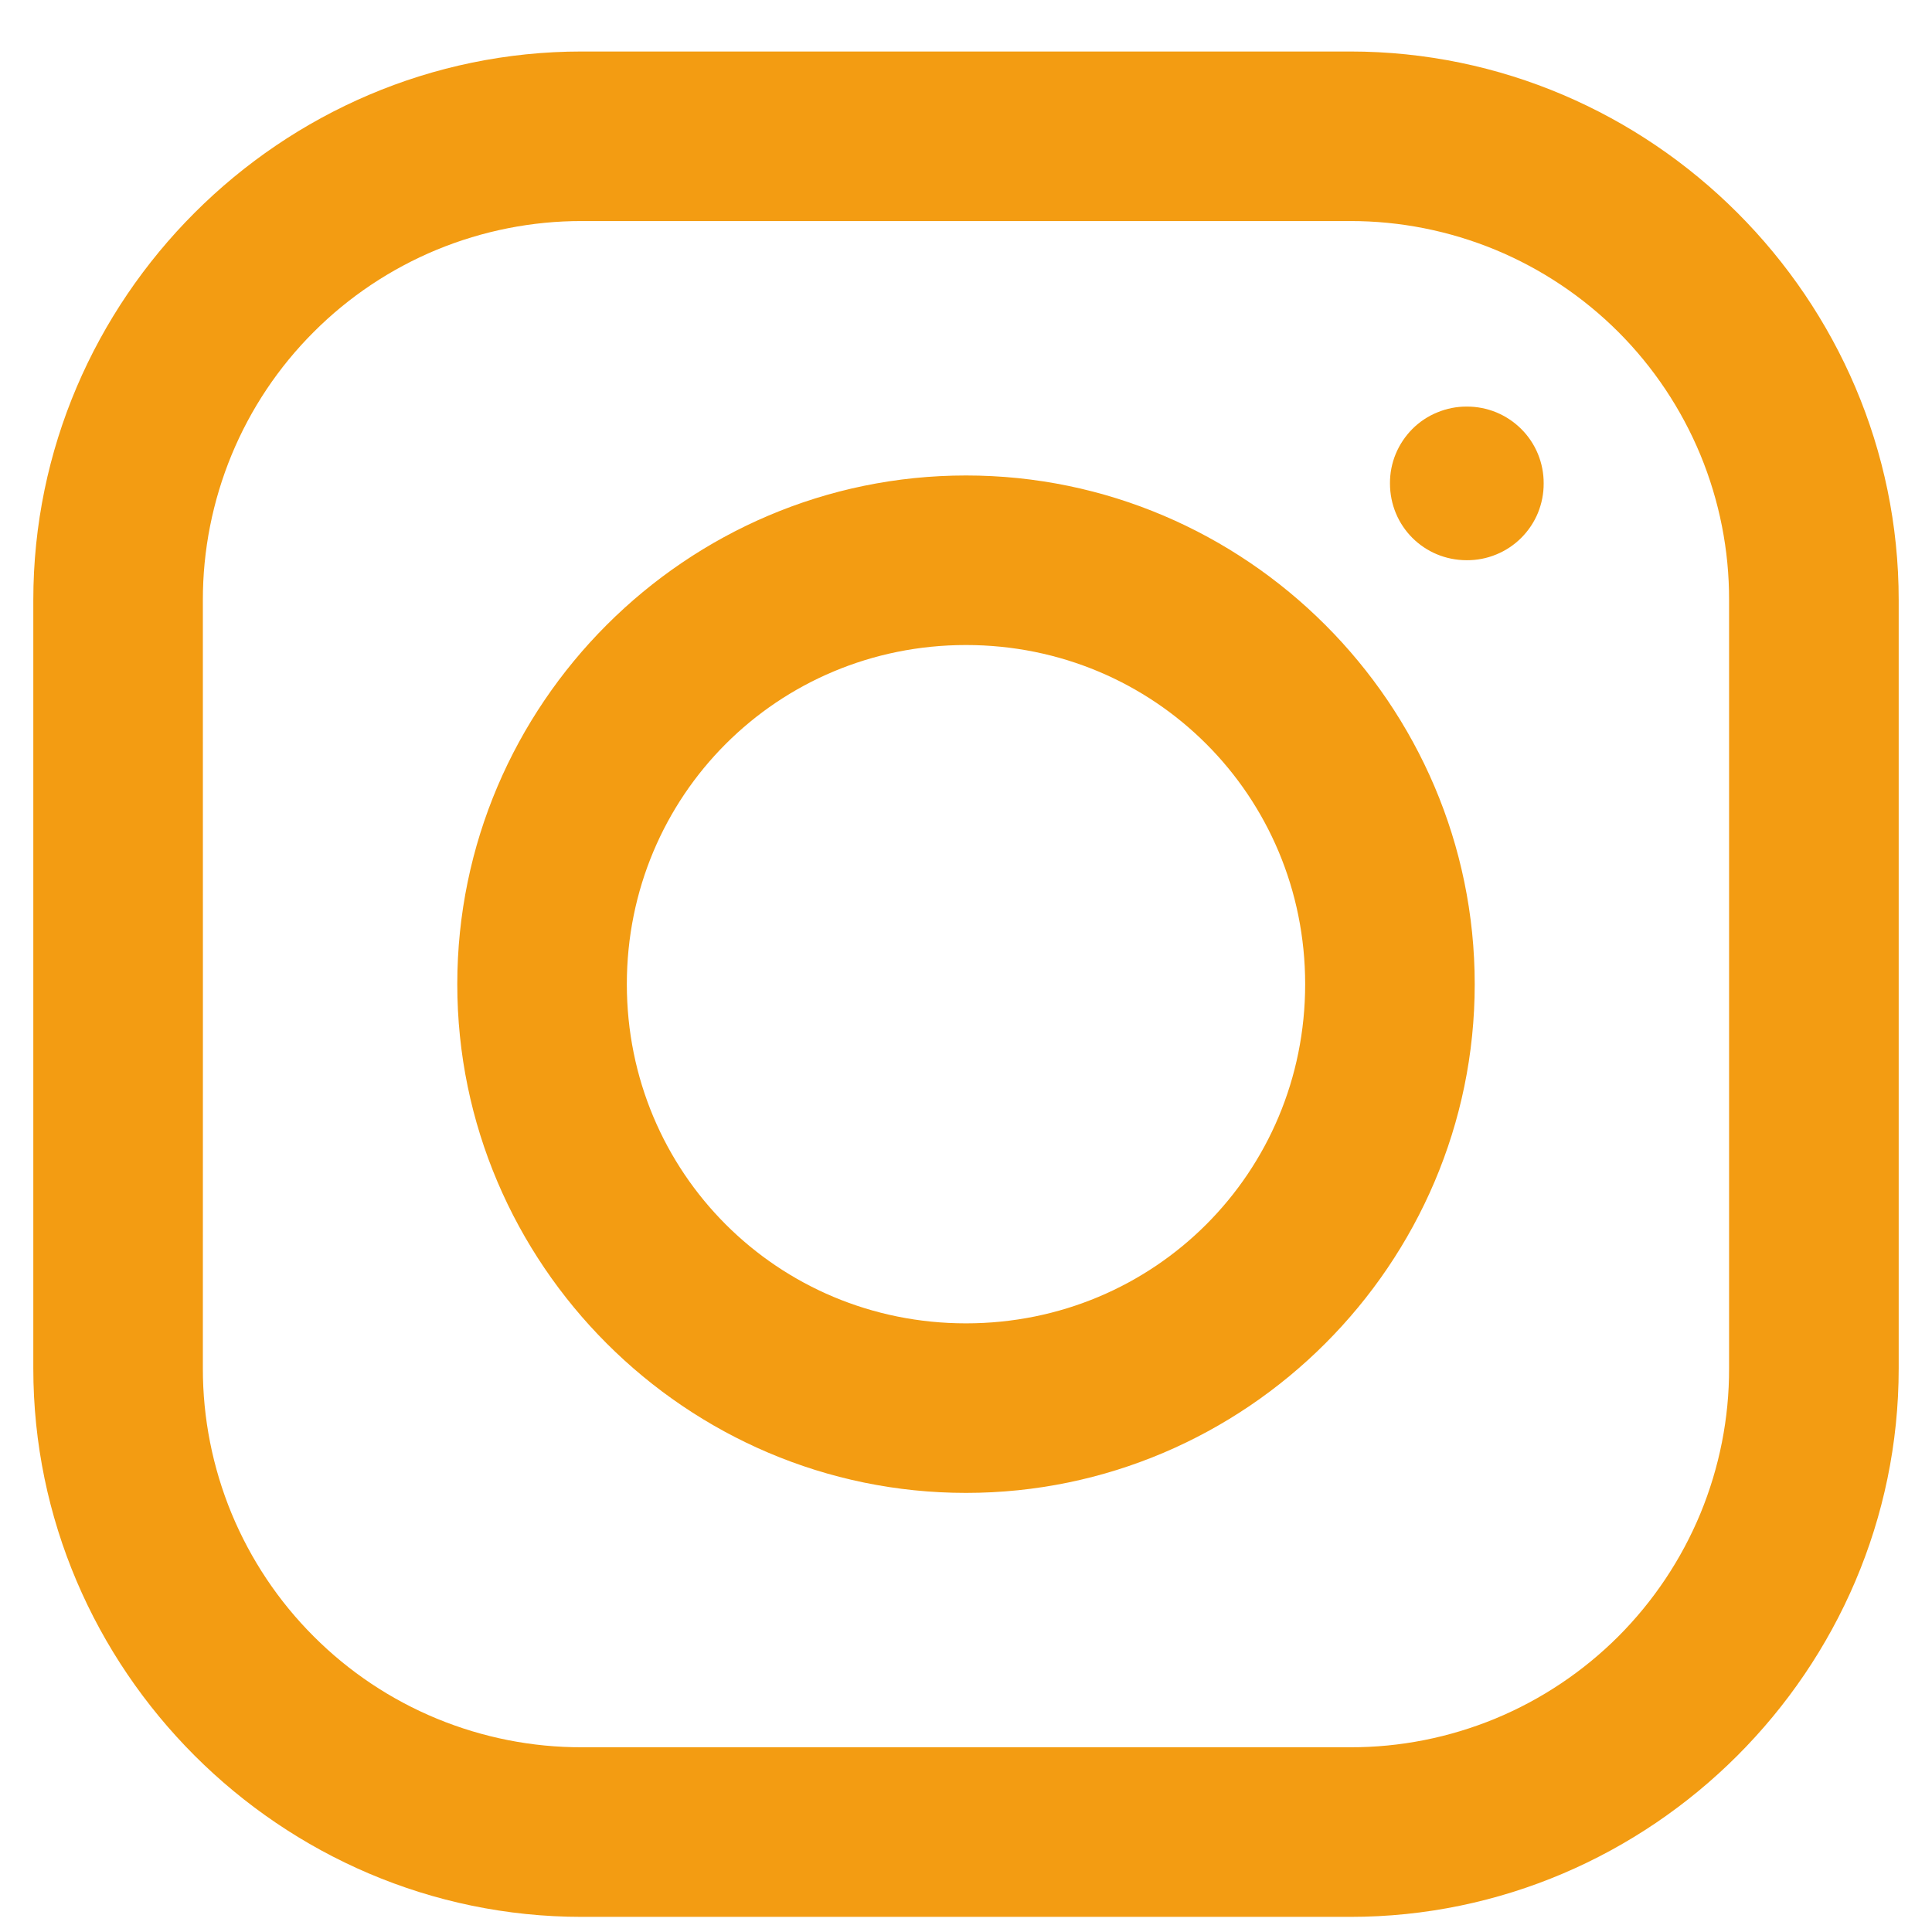 <svg width="29" height="29" viewBox="0 0 29 29" fill="none" xmlns="http://www.w3.org/2000/svg">
<g id="Icon_instagram" clip-path="url(#clip0_1270_2082)">
<path id="Vector" d="M8.733 0.773C4.214 0.773 0.5 4.482 0.5 9.006V20.54C0.5 25.059 4.209 28.773 8.733 28.773H20.267C24.786 28.773 28.5 25.064 28.5 20.54V9.007C28.5 4.487 24.791 0.773 20.267 0.773H8.733ZM8.733 3.318H20.267C21.014 3.317 21.754 3.464 22.445 3.749C23.135 4.035 23.762 4.454 24.291 4.982C24.819 5.51 25.238 6.138 25.524 6.828C25.809 7.519 25.956 8.259 25.954 9.006V20.54C25.956 21.287 25.809 22.027 25.524 22.718C25.238 23.408 24.819 24.035 24.291 24.564C23.762 25.092 23.135 25.511 22.445 25.797C21.754 26.082 21.014 26.229 20.267 26.227H8.735C7.987 26.229 7.247 26.082 6.556 25.797C5.866 25.512 5.238 25.093 4.71 24.564C4.181 24.036 3.762 23.408 3.476 22.718C3.191 22.027 3.044 21.287 3.045 20.54C3.045 20.54 3.047 9.755 3.045 9.007C3.044 8.26 3.191 7.52 3.476 6.829C3.761 6.139 4.18 5.511 4.709 4.983C5.237 4.454 5.865 4.035 6.555 3.749C7.246 3.464 7.986 3.317 8.733 3.318ZM22.017 6.103C21.865 6.102 21.715 6.132 21.575 6.19C21.434 6.247 21.307 6.332 21.2 6.439C21.093 6.547 21.008 6.674 20.95 6.814C20.892 6.954 20.863 7.105 20.864 7.256C20.864 7.898 21.375 8.409 22.017 8.409C22.168 8.41 22.319 8.381 22.459 8.323C22.599 8.266 22.727 8.181 22.834 8.074C22.942 7.966 23.027 7.839 23.085 7.699C23.142 7.558 23.172 7.408 23.171 7.256C23.172 7.104 23.142 6.954 23.085 6.814C23.027 6.674 22.942 6.546 22.834 6.439C22.727 6.332 22.599 6.247 22.459 6.189C22.319 6.132 22.168 6.102 22.017 6.103ZM14.5 7.137C10.3 7.137 6.864 10.573 6.864 14.773C6.864 18.973 10.3 22.409 14.5 22.409C18.7 22.409 22.136 18.973 22.136 14.773C22.136 10.573 18.7 7.137 14.5 7.137ZM14.5 9.682C17.329 9.682 19.591 11.944 19.591 14.773C19.591 17.602 17.329 19.864 14.5 19.864C11.671 19.864 9.409 17.602 9.409 14.773C9.409 11.944 11.671 9.682 14.5 9.682Z" fill="#F39C12"/>
</g>
<defs>
<clipPath id="clip0_1270_2082">
<rect width="28" height="28" fill="white" transform="translate(0.5 0.773)"/>
</clipPath>
</defs>
</svg>
